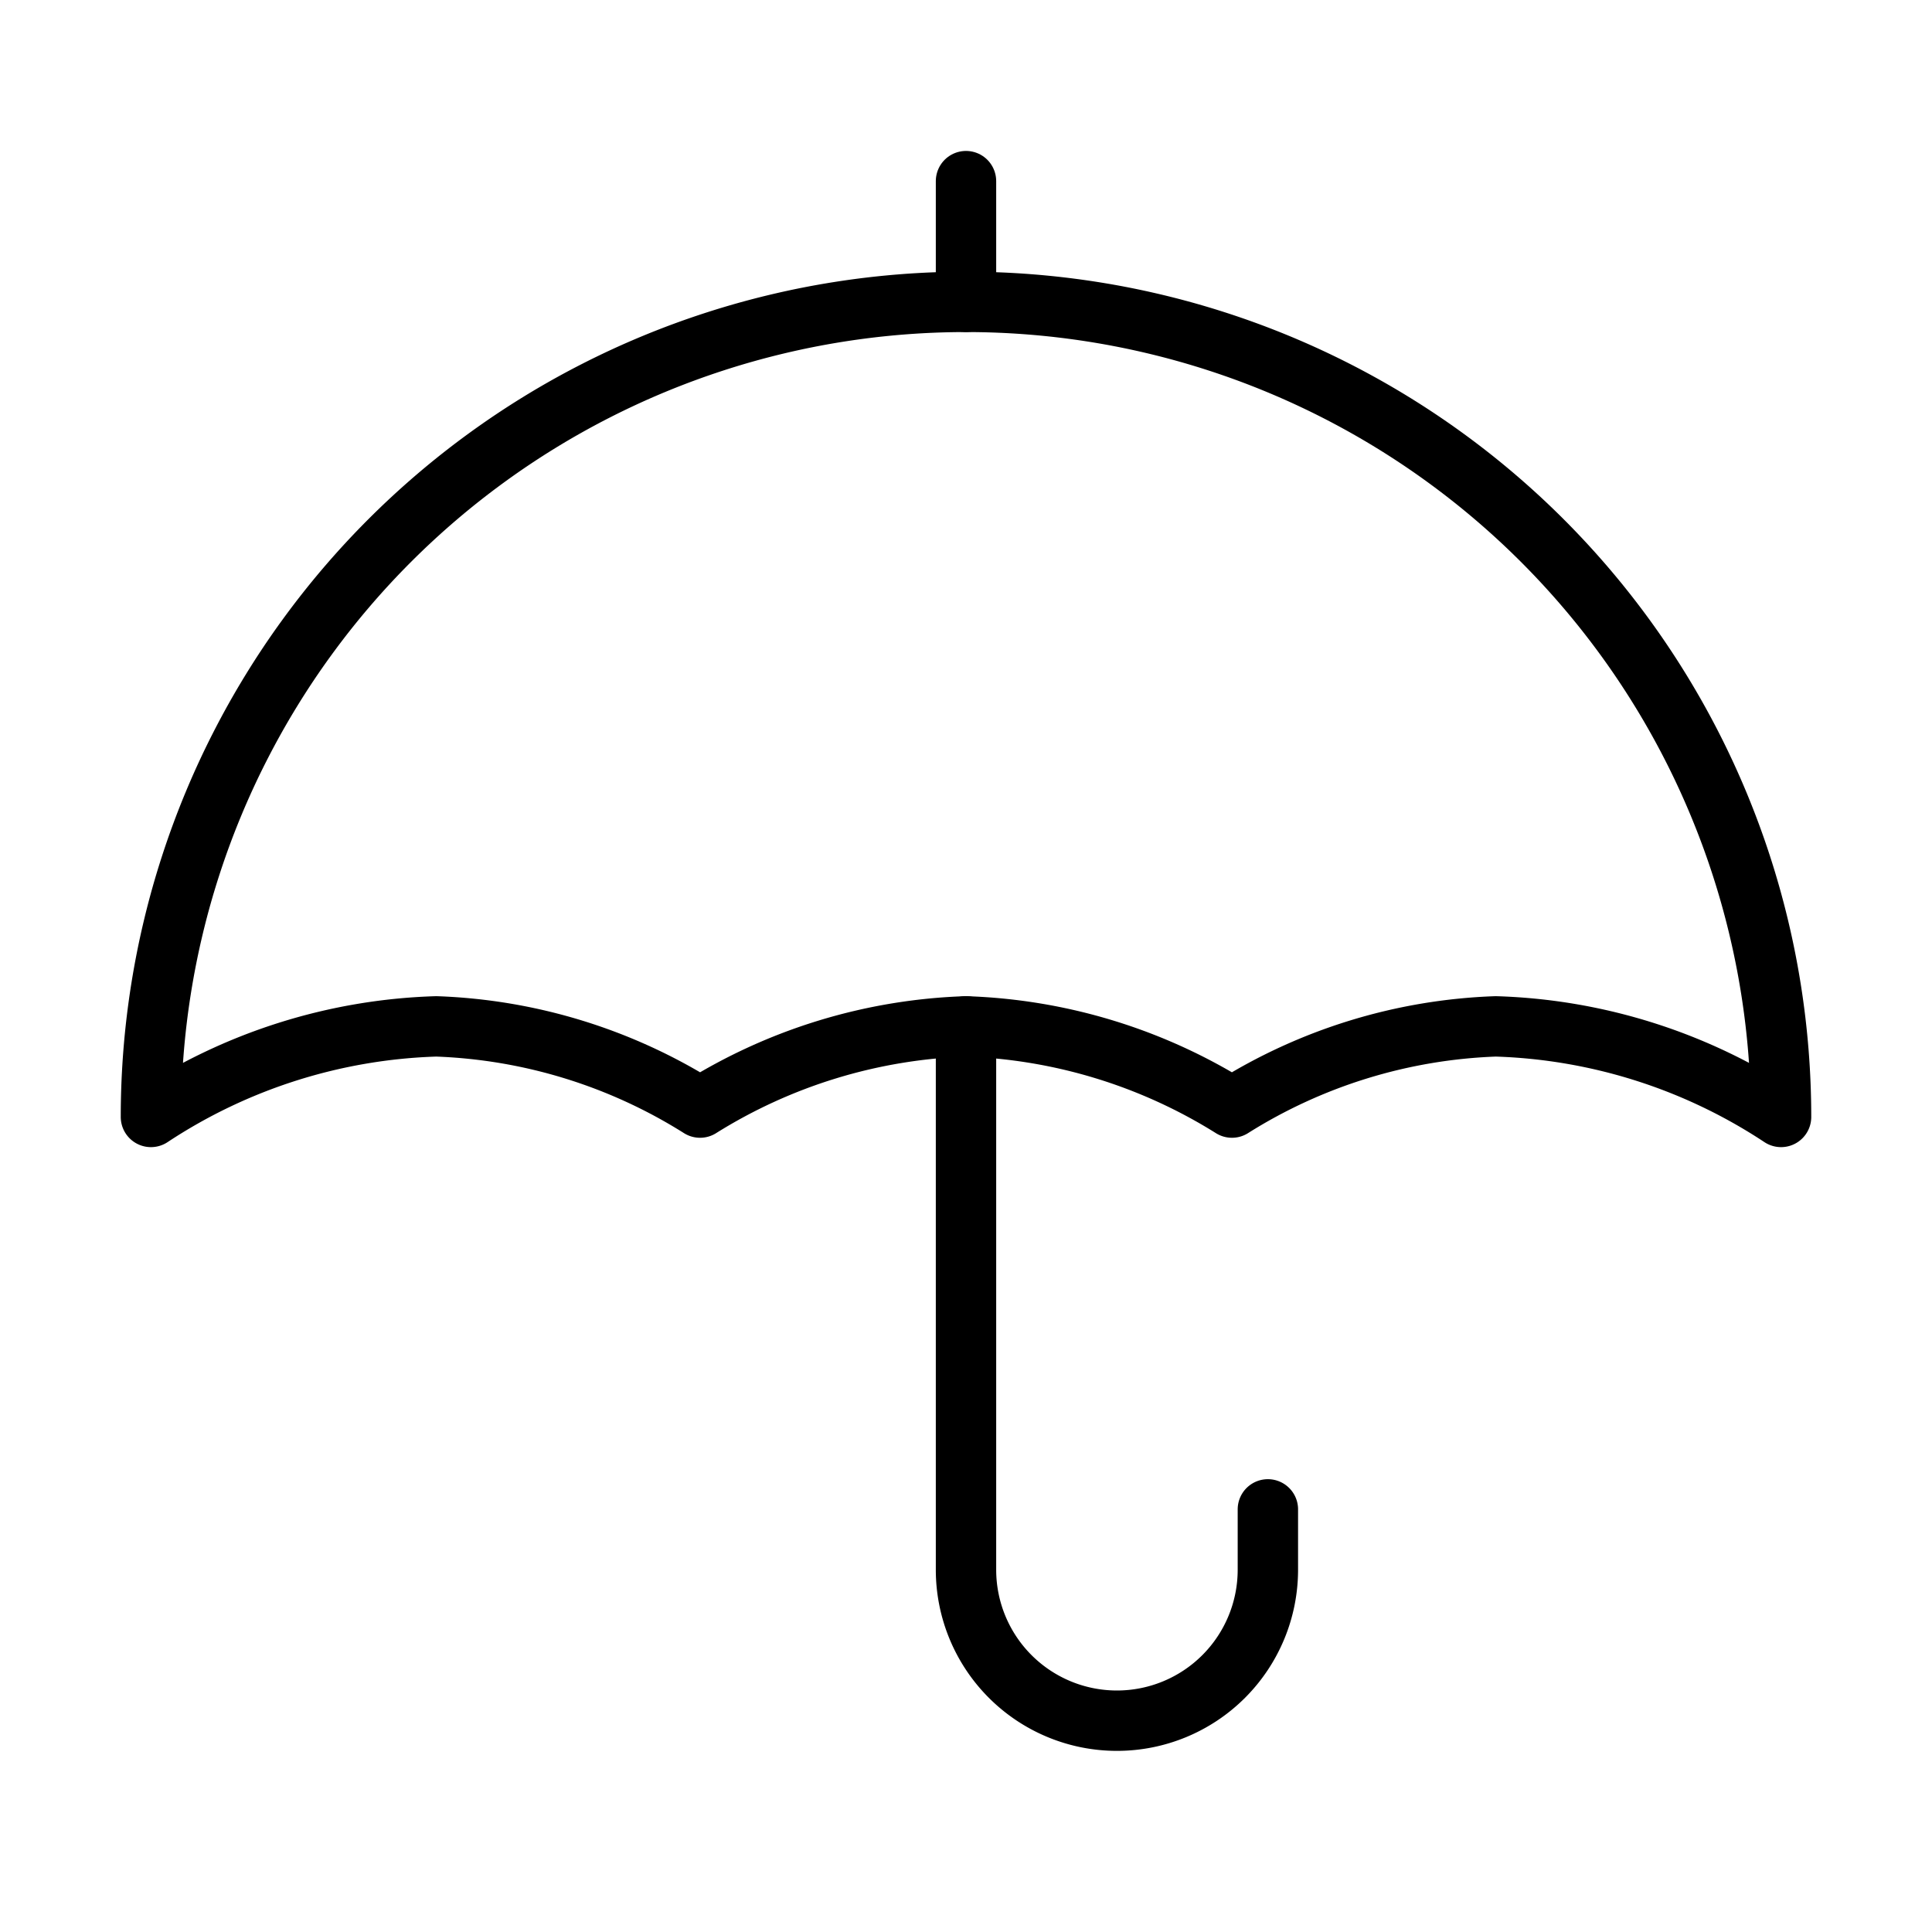 <svg xmlns="http://www.w3.org/2000/svg" width="64" height="64" viewBox="0 0 64 64">
  <title>umbrella</title>
  <line x1="32" y1="10" x2="32" y2="6" fill="none" stroke="#000" stroke-linecap="round" stroke-linejoin="round" stroke-width="2"/>
  <path d="M5,37a18.14,18.14,0,0,1,9.45-3,17.55,17.55,0,0,1,8.74,2.69A17.71,17.71,0,0,1,32,34a17.71,17.71,0,0,1,8.81,2.69A17.55,17.55,0,0,1,49.55,34,18.14,18.14,0,0,1,59,37,27,27,0,0,0,5,37Z" fill="none" stroke="#000" stroke-linecap="round" stroke-linejoin="round" stroke-width="2"/>
  <path d="M32,34V52a5,5,0,0,0,10,0V50" fill="none" stroke="#000" stroke-linecap="round" stroke-linejoin="round" stroke-width="2"/>
</svg>
